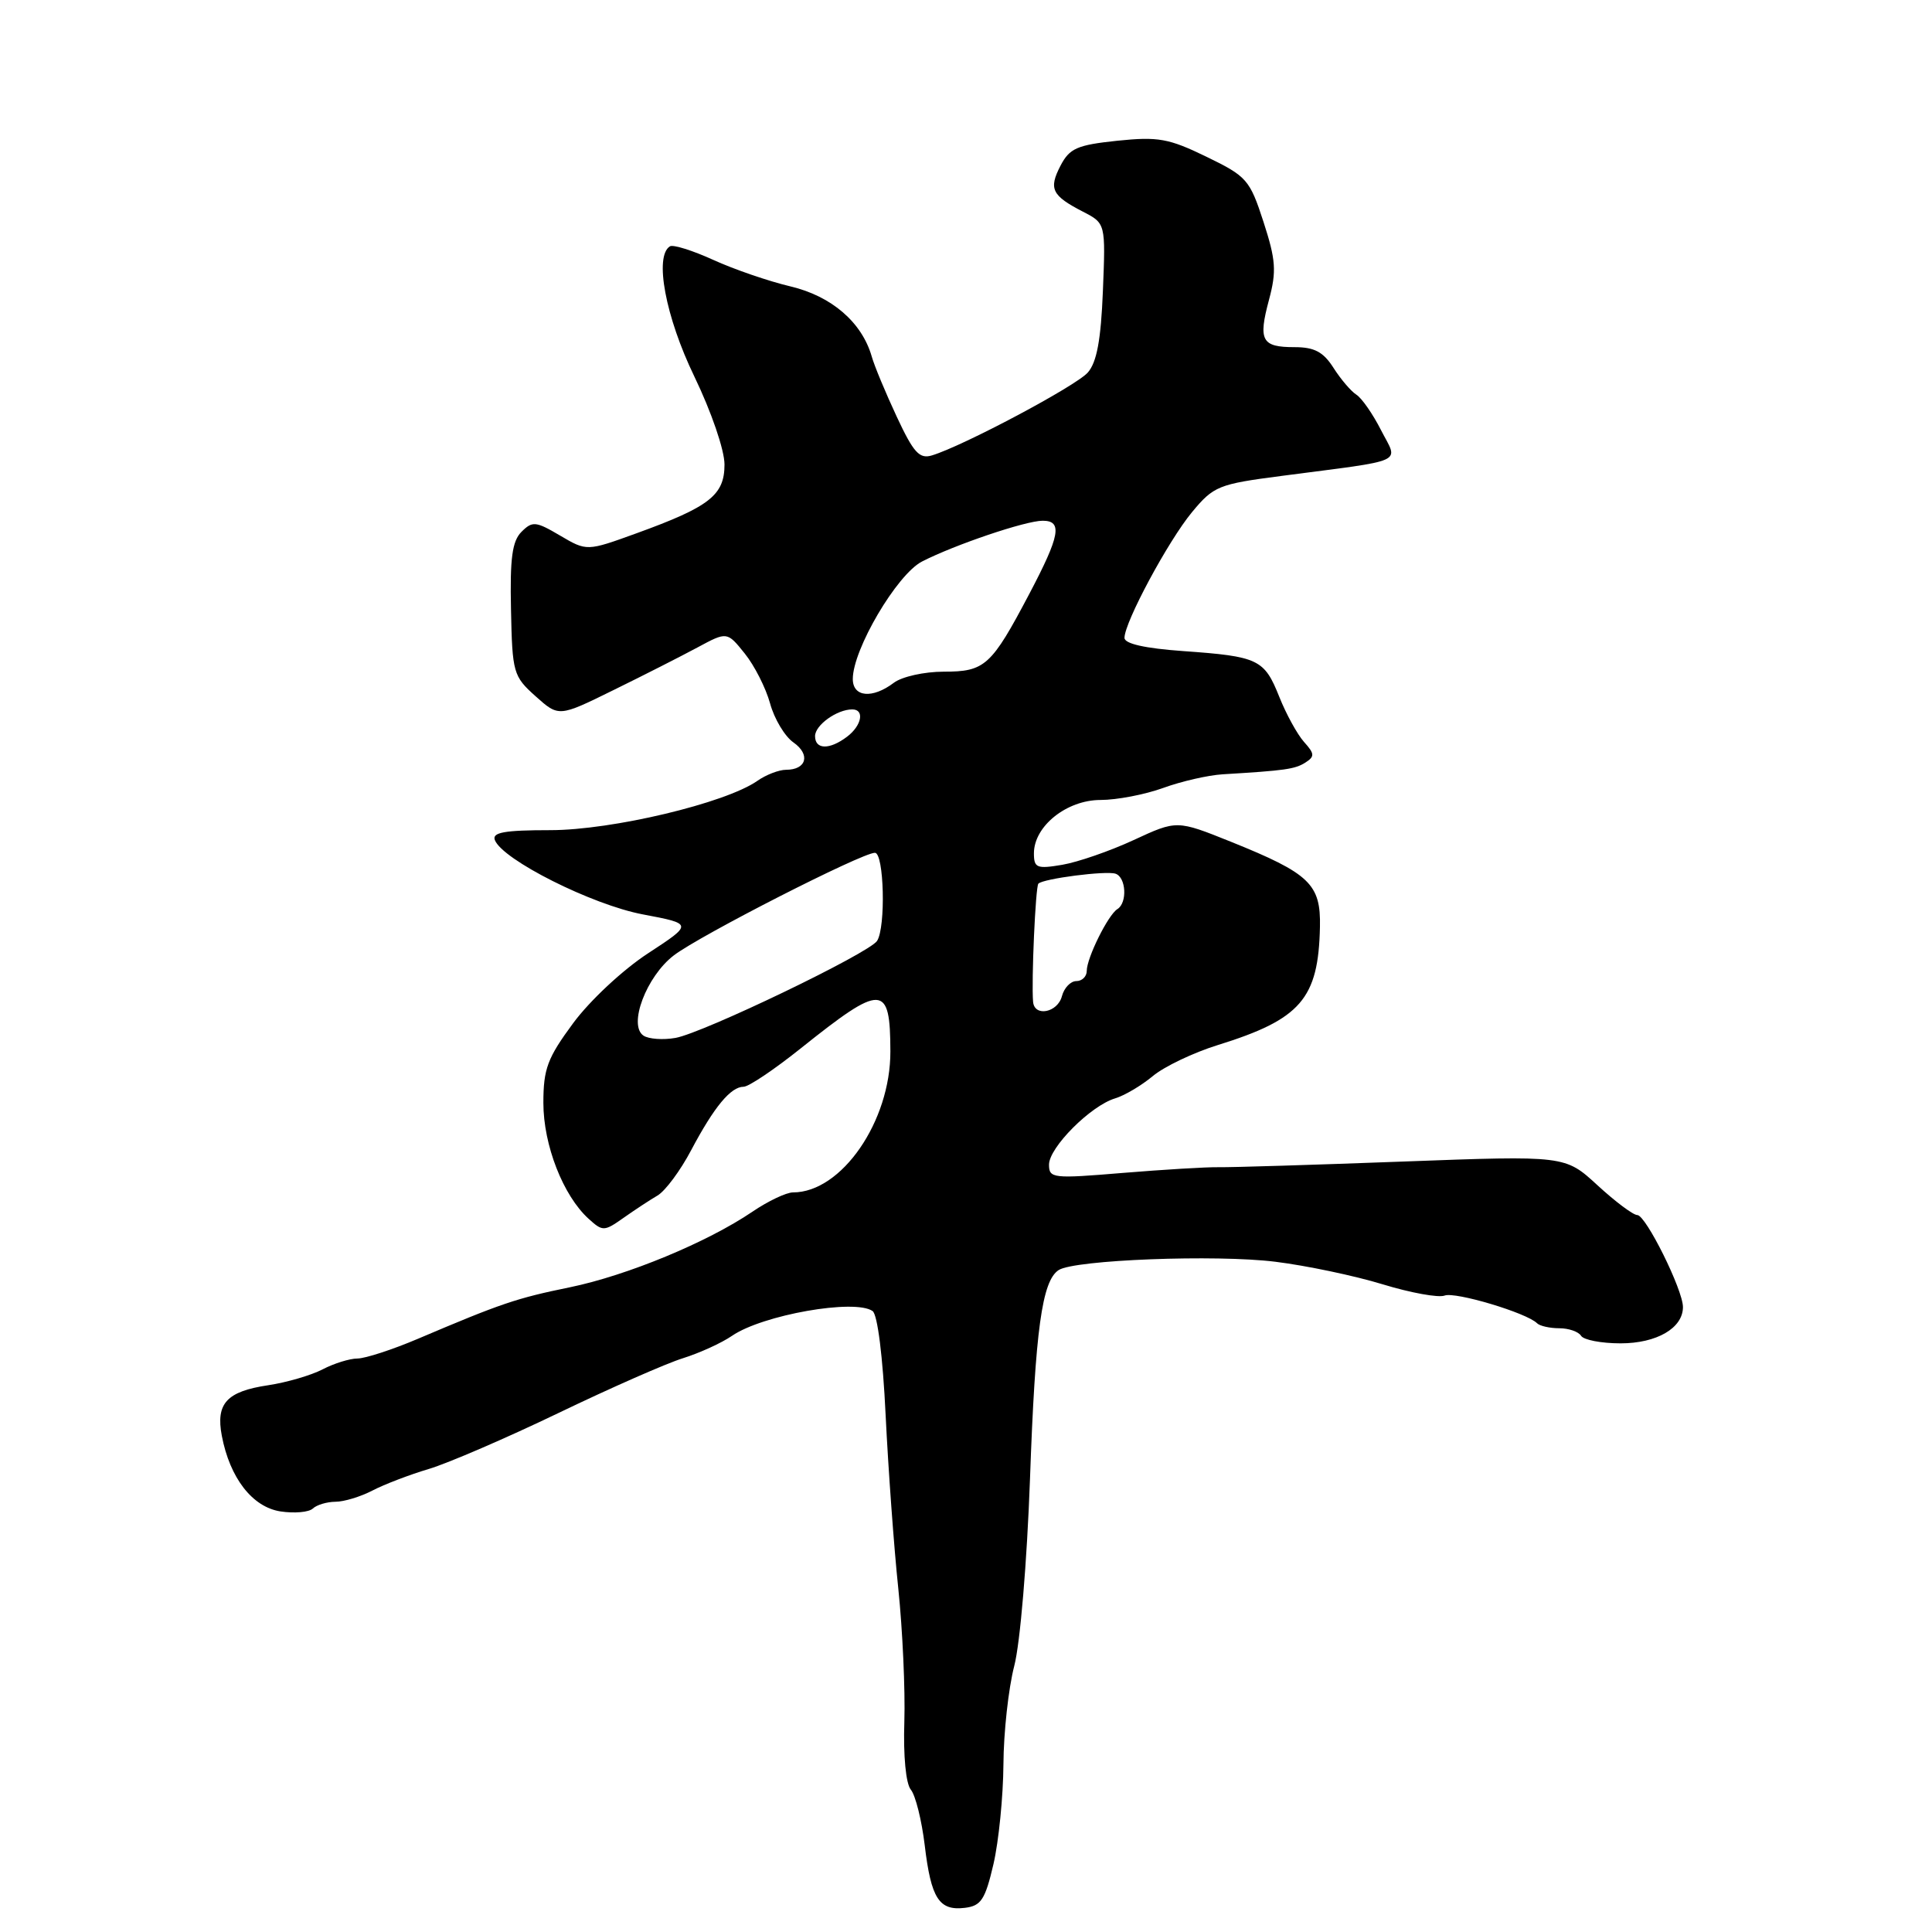 <?xml version="1.0" encoding="UTF-8" standalone="no"?>
<!DOCTYPE svg PUBLIC "-//W3C//DTD SVG 1.1//EN" "http://www.w3.org/Graphics/SVG/1.1/DTD/svg11.dtd" >
<svg xmlns="http://www.w3.org/2000/svg" xmlns:xlink="http://www.w3.org/1999/xlink" version="1.1" viewBox="0 0 256 256">
 <g >
 <path fill="currentColor"
d=" M 131.64 247.00 C 132.34 243.97 132.93 238.03 132.96 233.80 C 132.98 229.56 133.63 223.70 134.39 220.76 C 135.18 217.74 136.08 206.97 136.48 195.96 C 137.18 176.22 138.07 169.72 140.28 168.29 C 142.38 166.93 161.14 166.21 169.00 167.19 C 173.12 167.70 179.53 169.05 183.22 170.18 C 186.92 171.31 190.61 171.98 191.42 171.67 C 192.82 171.13 202.30 173.96 203.67 175.34 C 204.03 175.70 205.36 176.00 206.61 176.00 C 207.86 176.00 209.16 176.45 209.50 177.00 C 209.84 177.55 212.19 178.00 214.73 178.00 C 219.53 178.00 223.00 175.98 223.00 173.19 C 223.00 170.91 218.08 161.00 216.95 161.00 C 216.40 161.00 214.03 159.22 211.67 157.05 C 207.39 153.11 207.39 153.11 185.95 153.91 C 174.15 154.35 163.15 154.69 161.50 154.66 C 159.85 154.63 154.11 154.98 148.75 155.42 C 139.51 156.19 139.00 156.14 139.00 154.32 C 139.00 152.05 144.52 146.51 147.76 145.54 C 149.00 145.17 151.25 143.84 152.76 142.58 C 154.26 141.33 158.13 139.48 161.35 138.48 C 172.36 135.06 174.70 132.35 174.90 122.82 C 175.02 117.15 173.56 115.75 163.11 111.54 C 155.94 108.66 155.94 108.66 150.22 111.31 C 147.07 112.77 142.81 114.24 140.75 114.59 C 137.38 115.16 137.00 115.00 137.00 113.07 C 137.00 109.47 141.34 106.00 145.83 106.00 C 147.98 106.00 151.72 105.28 154.12 104.41 C 156.53 103.53 160.07 102.72 162.00 102.60 C 170.30 102.10 171.58 101.92 172.96 101.05 C 174.23 100.24 174.20 99.88 172.79 98.31 C 171.90 97.31 170.42 94.62 169.51 92.33 C 167.52 87.35 166.75 86.98 156.75 86.27 C 151.71 85.91 149.00 85.30 149.00 84.52 C 149.00 82.45 154.80 71.66 157.95 67.86 C 160.81 64.41 161.45 64.15 169.74 63.07 C 186.64 60.86 185.29 61.48 183.00 57.01 C 181.91 54.86 180.44 52.75 179.73 52.30 C 179.03 51.86 177.66 50.26 176.70 48.75 C 175.35 46.63 174.17 46.00 171.54 46.00 C 167.17 46.00 166.70 45.13 168.15 39.72 C 169.16 35.94 169.06 34.46 167.42 29.40 C 165.60 23.80 165.21 23.36 159.84 20.76 C 154.86 18.34 153.45 18.09 148.04 18.65 C 142.72 19.21 141.72 19.65 140.52 21.96 C 138.93 25.03 139.37 25.92 143.50 28.05 C 146.50 29.60 146.50 29.60 146.14 38.55 C 145.88 45.04 145.33 48.01 144.14 49.36 C 142.57 51.15 127.65 59.08 123.50 60.34 C 121.83 60.85 121.06 60.00 118.83 55.23 C 117.36 52.08 115.86 48.49 115.51 47.24 C 114.21 42.71 110.19 39.24 104.74 37.95 C 101.86 37.27 97.26 35.69 94.52 34.44 C 91.78 33.19 89.19 32.38 88.77 32.64 C 86.67 33.94 88.18 41.98 92.00 49.88 C 94.26 54.56 96.00 59.63 96.00 61.55 C 96.00 65.61 94.03 67.15 84.35 70.66 C 77.76 73.05 77.76 73.05 74.22 70.97 C 71.00 69.07 70.55 69.02 69.10 70.47 C 67.87 71.70 67.56 73.97 67.71 80.77 C 67.88 89.15 68.01 89.61 70.96 92.25 C 74.04 95.01 74.04 95.01 81.27 91.45 C 85.25 89.50 90.26 86.95 92.42 85.79 C 96.34 83.68 96.34 83.68 98.68 86.59 C 99.97 88.19 101.48 91.17 102.04 93.21 C 102.60 95.26 103.99 97.58 105.14 98.38 C 107.42 99.98 106.87 102.00 104.16 102.00 C 103.22 102.00 101.50 102.66 100.35 103.47 C 96.13 106.42 81.10 110.00 72.92 110.00 C 66.84 110.00 65.18 110.30 65.57 111.31 C 66.57 113.92 78.45 119.89 85.17 121.16 C 91.83 122.42 91.83 122.42 85.87 126.32 C 82.53 128.50 78.16 132.58 75.95 135.57 C 72.54 140.19 72.00 141.62 72.00 146.14 C 72.00 151.73 74.62 158.44 78.00 161.50 C 79.86 163.19 80.06 163.18 82.61 161.38 C 84.07 160.35 86.10 159.01 87.13 158.41 C 88.15 157.81 90.16 155.11 91.58 152.41 C 94.62 146.67 96.83 144.00 98.53 144.00 C 99.20 144.00 102.61 141.71 106.12 138.90 C 116.92 130.27 117.96 130.31 117.98 139.31 C 118.01 148.58 111.51 158.00 105.08 158.00 C 104.19 158.00 101.77 159.15 99.71 160.55 C 93.73 164.61 83.12 169.00 75.52 170.57 C 68.42 172.02 66.40 172.71 55.37 177.40 C 52.01 178.83 48.41 180.00 47.37 180.01 C 46.34 180.01 44.26 180.66 42.76 181.44 C 41.25 182.23 38.00 183.18 35.54 183.55 C 30.04 184.37 28.58 185.96 29.39 190.24 C 30.45 195.83 33.43 199.69 37.16 200.27 C 39.00 200.55 40.93 200.38 41.45 199.89 C 41.97 199.40 43.32 199.00 44.45 198.99 C 45.58 198.99 47.78 198.32 49.34 197.51 C 50.91 196.69 54.28 195.40 56.84 194.64 C 59.40 193.87 67.12 190.54 74.00 187.23 C 80.88 183.92 88.30 180.65 90.50 179.97 C 92.70 179.28 95.62 177.95 97.00 177.00 C 101.04 174.23 113.26 172.07 115.62 173.72 C 116.28 174.18 116.98 179.76 117.35 187.50 C 117.70 194.65 118.45 205.00 119.03 210.50 C 119.60 216.00 119.96 223.94 119.83 228.14 C 119.68 232.66 120.03 236.34 120.69 237.14 C 121.31 237.89 122.13 241.20 122.53 244.50 C 123.37 251.56 124.43 253.21 127.84 252.80 C 130.00 252.54 130.54 251.72 131.64 247.00 Z  M 85.27 137.23 C 83.20 135.85 85.65 129.37 89.29 126.59 C 92.79 123.92 114.20 113.00 115.93 113.00 C 117.14 113.00 117.39 122.83 116.22 124.67 C 115.19 126.29 93.18 136.88 89.50 137.53 C 87.85 137.82 85.95 137.68 85.27 137.23 Z  M 136.89 132.75 C 136.65 130.07 137.21 117.48 137.59 117.09 C 138.24 116.42 146.54 115.35 147.81 115.77 C 149.22 116.24 149.40 119.63 148.06 120.46 C 146.83 121.22 144.00 126.93 144.00 128.65 C 144.00 129.39 143.38 130.00 142.62 130.00 C 141.86 130.00 141.00 130.90 140.71 132.00 C 140.14 134.18 137.07 134.78 136.89 132.75 Z  M 108.00 97.54 C 108.00 96.08 110.90 94.00 112.93 94.00 C 114.59 94.00 114.19 96.14 112.25 97.61 C 109.92 99.38 108.00 99.34 108.00 97.54 Z  M 113.00 89.97 C 113.00 86.05 118.84 76.13 122.16 74.41 C 126.46 72.20 135.89 69.00 138.16 69.00 C 140.82 69.00 140.46 70.96 136.40 78.67 C 131.35 88.25 130.52 89.00 125.04 89.00 C 122.48 89.00 119.51 89.66 118.44 90.47 C 115.60 92.62 113.00 92.38 113.00 89.97 Z "/>
</g>
</svg>